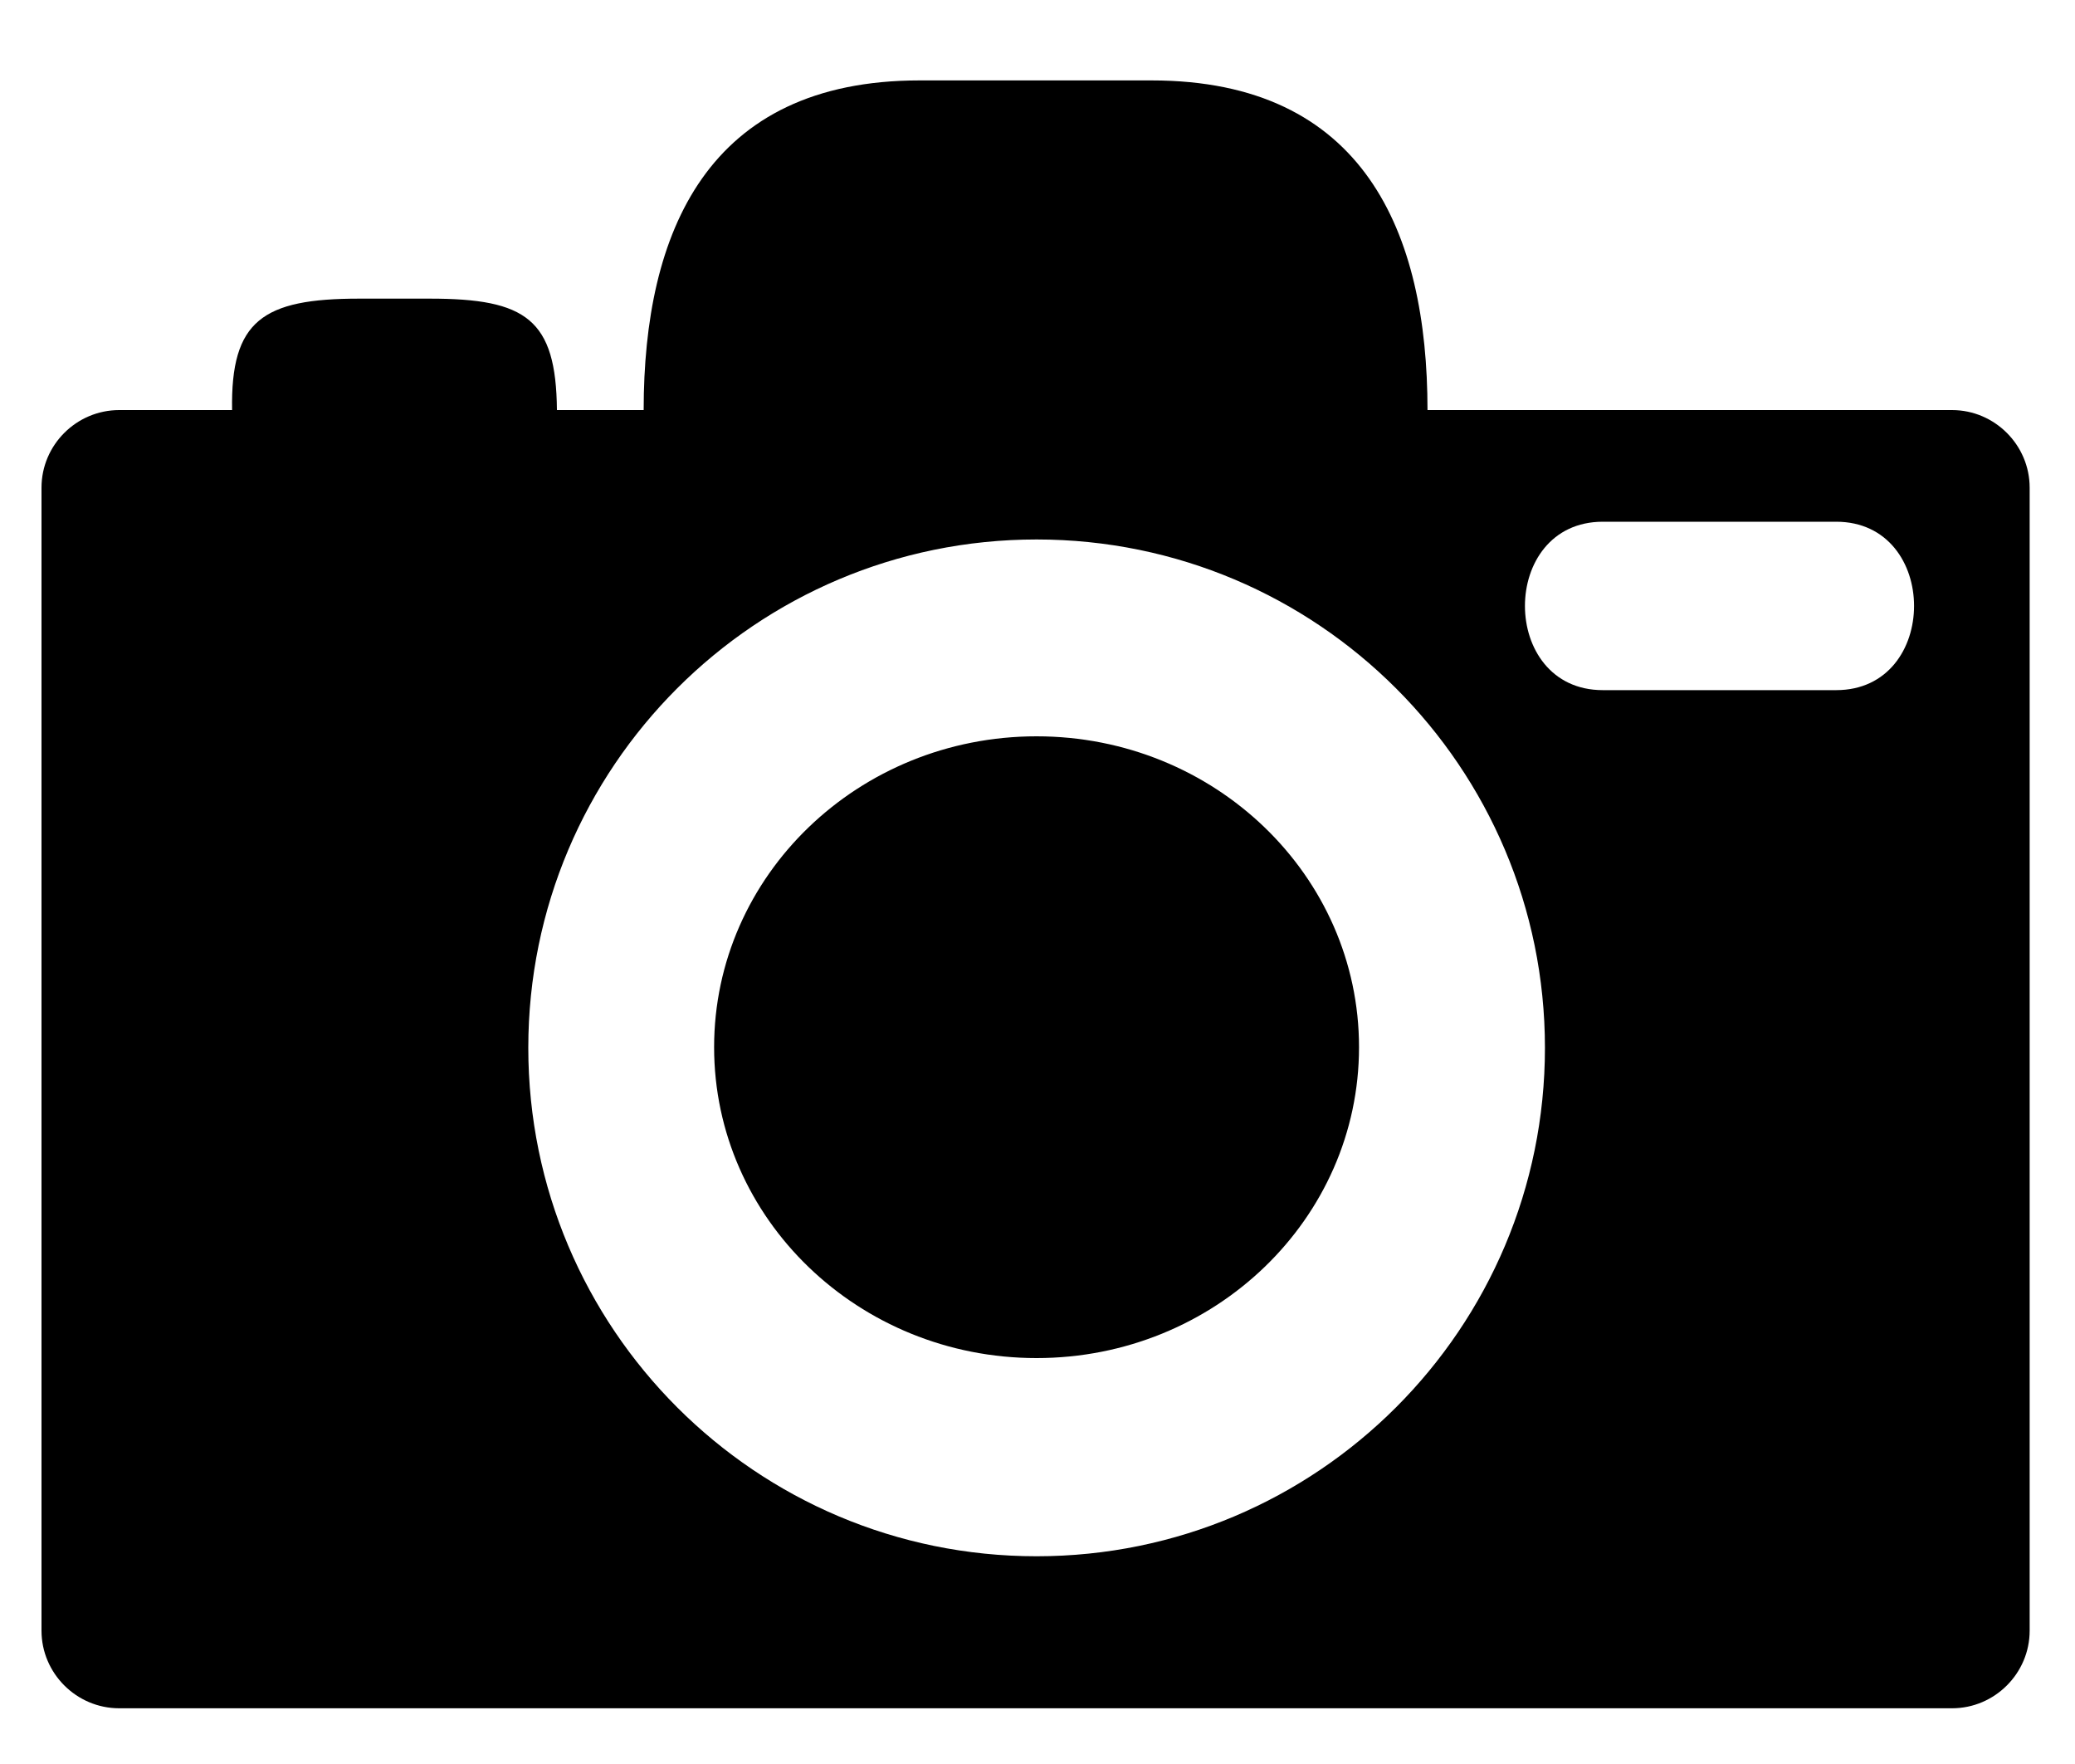 <svg width="20" height="17" viewBox="0 0 20 17" fill="none" xmlns="http://www.w3.org/2000/svg">
<path fill-rule="evenodd" clip-rule="evenodd" d="M1.148 3.952H2.237C2.222 3.088 2.534 2.878 3.461 2.878H4.144C5.071 2.878 5.36 3.076 5.368 3.952H6.204C6.204 2.238 6.817 0.775 8.863 0.775H11.1C13.146 0.775 13.759 2.239 13.759 3.952H18.815C19.226 3.952 19.563 4.289 19.563 4.7V15.715C19.563 16.126 19.226 16.463 18.815 16.463H1.149C0.737 16.463 0.4 16.126 0.4 15.715V4.7C0.4 4.288 0.737 3.952 1.149 3.952H1.148ZM9.991 7.096C8.275 7.096 6.883 8.437 6.883 10.092C6.883 11.747 8.275 13.088 9.991 13.088C11.707 13.088 13.099 11.747 13.099 10.092C13.099 8.437 11.707 7.096 9.991 7.096ZM15.449 5.028C14.448 5.028 14.448 6.651 15.449 6.651H17.698C18.699 6.651 18.699 5.028 17.698 5.028H15.449ZM9.991 5.199C7.285 5.199 5.092 7.392 5.092 10.098C5.092 12.804 7.285 14.998 9.991 14.998C12.697 14.998 14.891 12.804 14.891 10.098C14.891 7.392 12.697 5.199 9.991 5.199Z" fill="black"/>
</svg>
